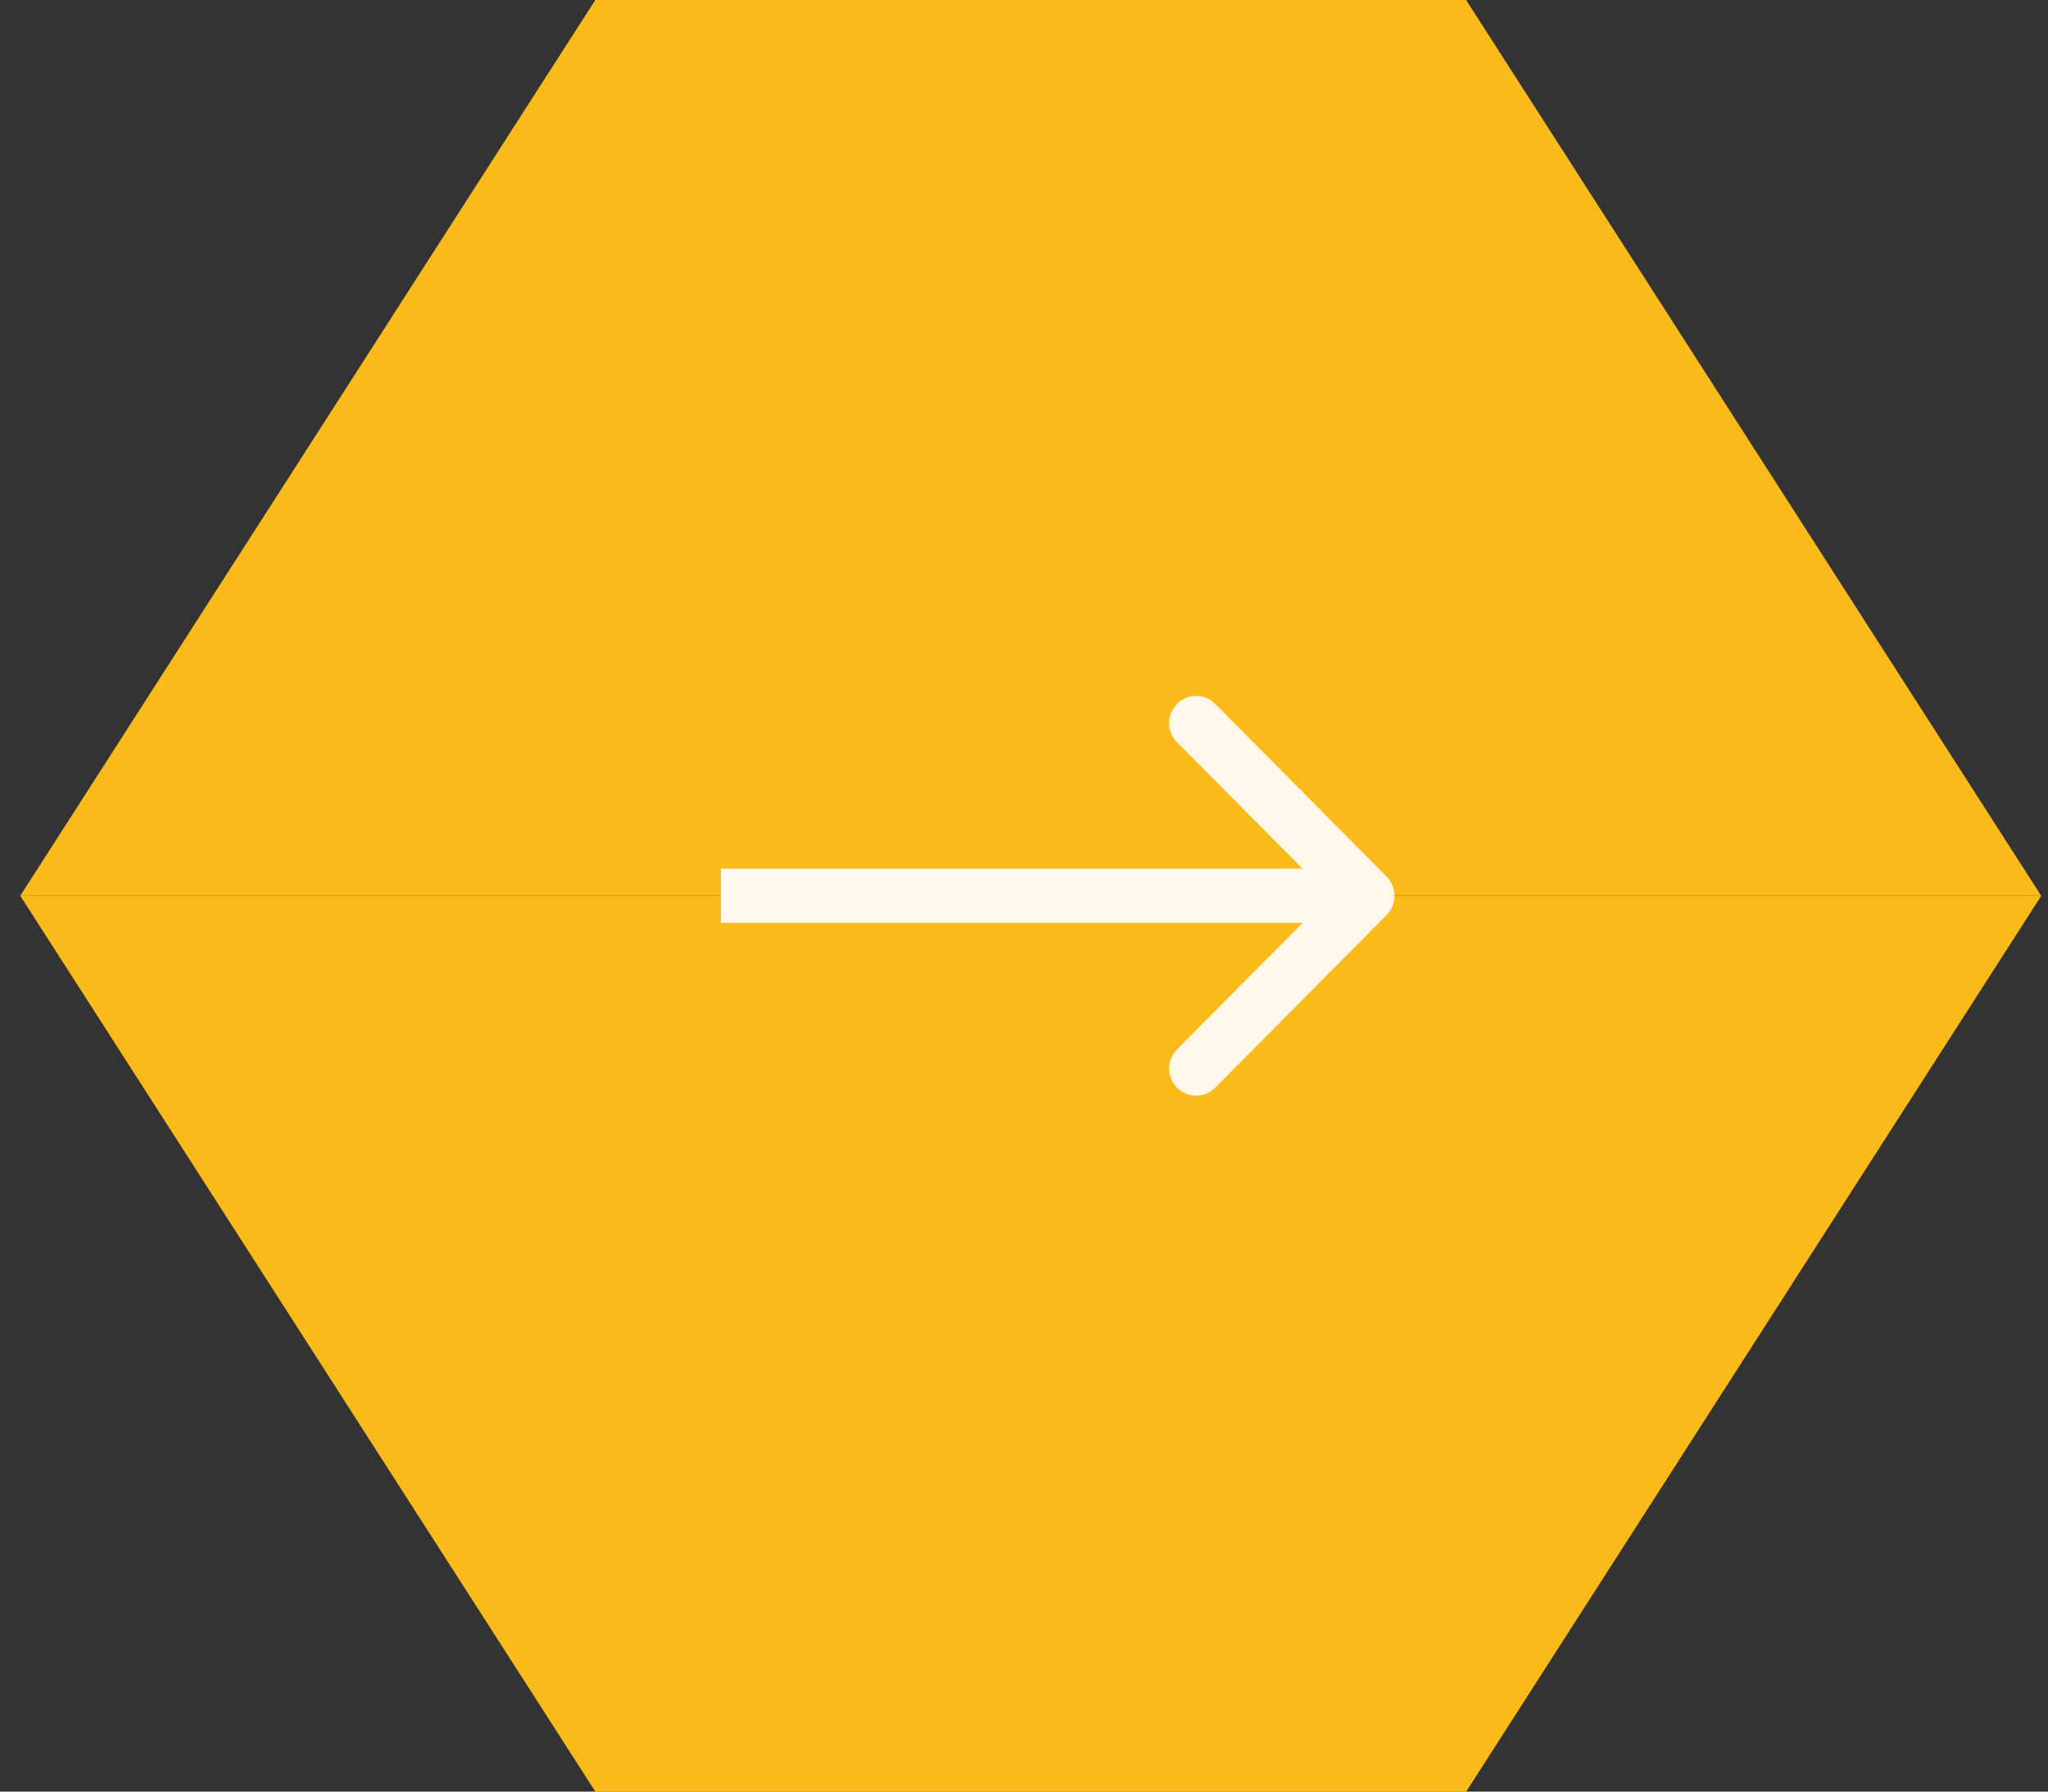 <svg width="48" height="42" viewBox="0 0 48 42" fill="none" xmlns="http://www.w3.org/2000/svg">
<rect x="0" y="0" width="48" height="42" fill="#333333" stroke="none"/>
<path d="M13.952 0H34.362L47.841 21H0.474L13.952 0Z" fill="#FABA19"/>
<path d="M34.364 42H13.953L0.475 21H47.842L34.364 42Z" fill="#FABA19"/>
<path d="M32.499 21.45C32.746 21.201 32.746 20.799 32.499 20.55L28.48 16.5C28.233 16.252 27.833 16.252 27.587 16.5C27.34 16.749 27.34 17.152 27.587 17.4L31.16 21L27.587 24.6C27.34 24.848 27.34 25.251 27.587 25.5C27.833 25.748 28.233 25.748 28.48 25.5L32.499 21.45ZM16.895 21.636H32.053V20.364H16.895V21.636Z" fill="#FFF7E9"/>
</svg>
